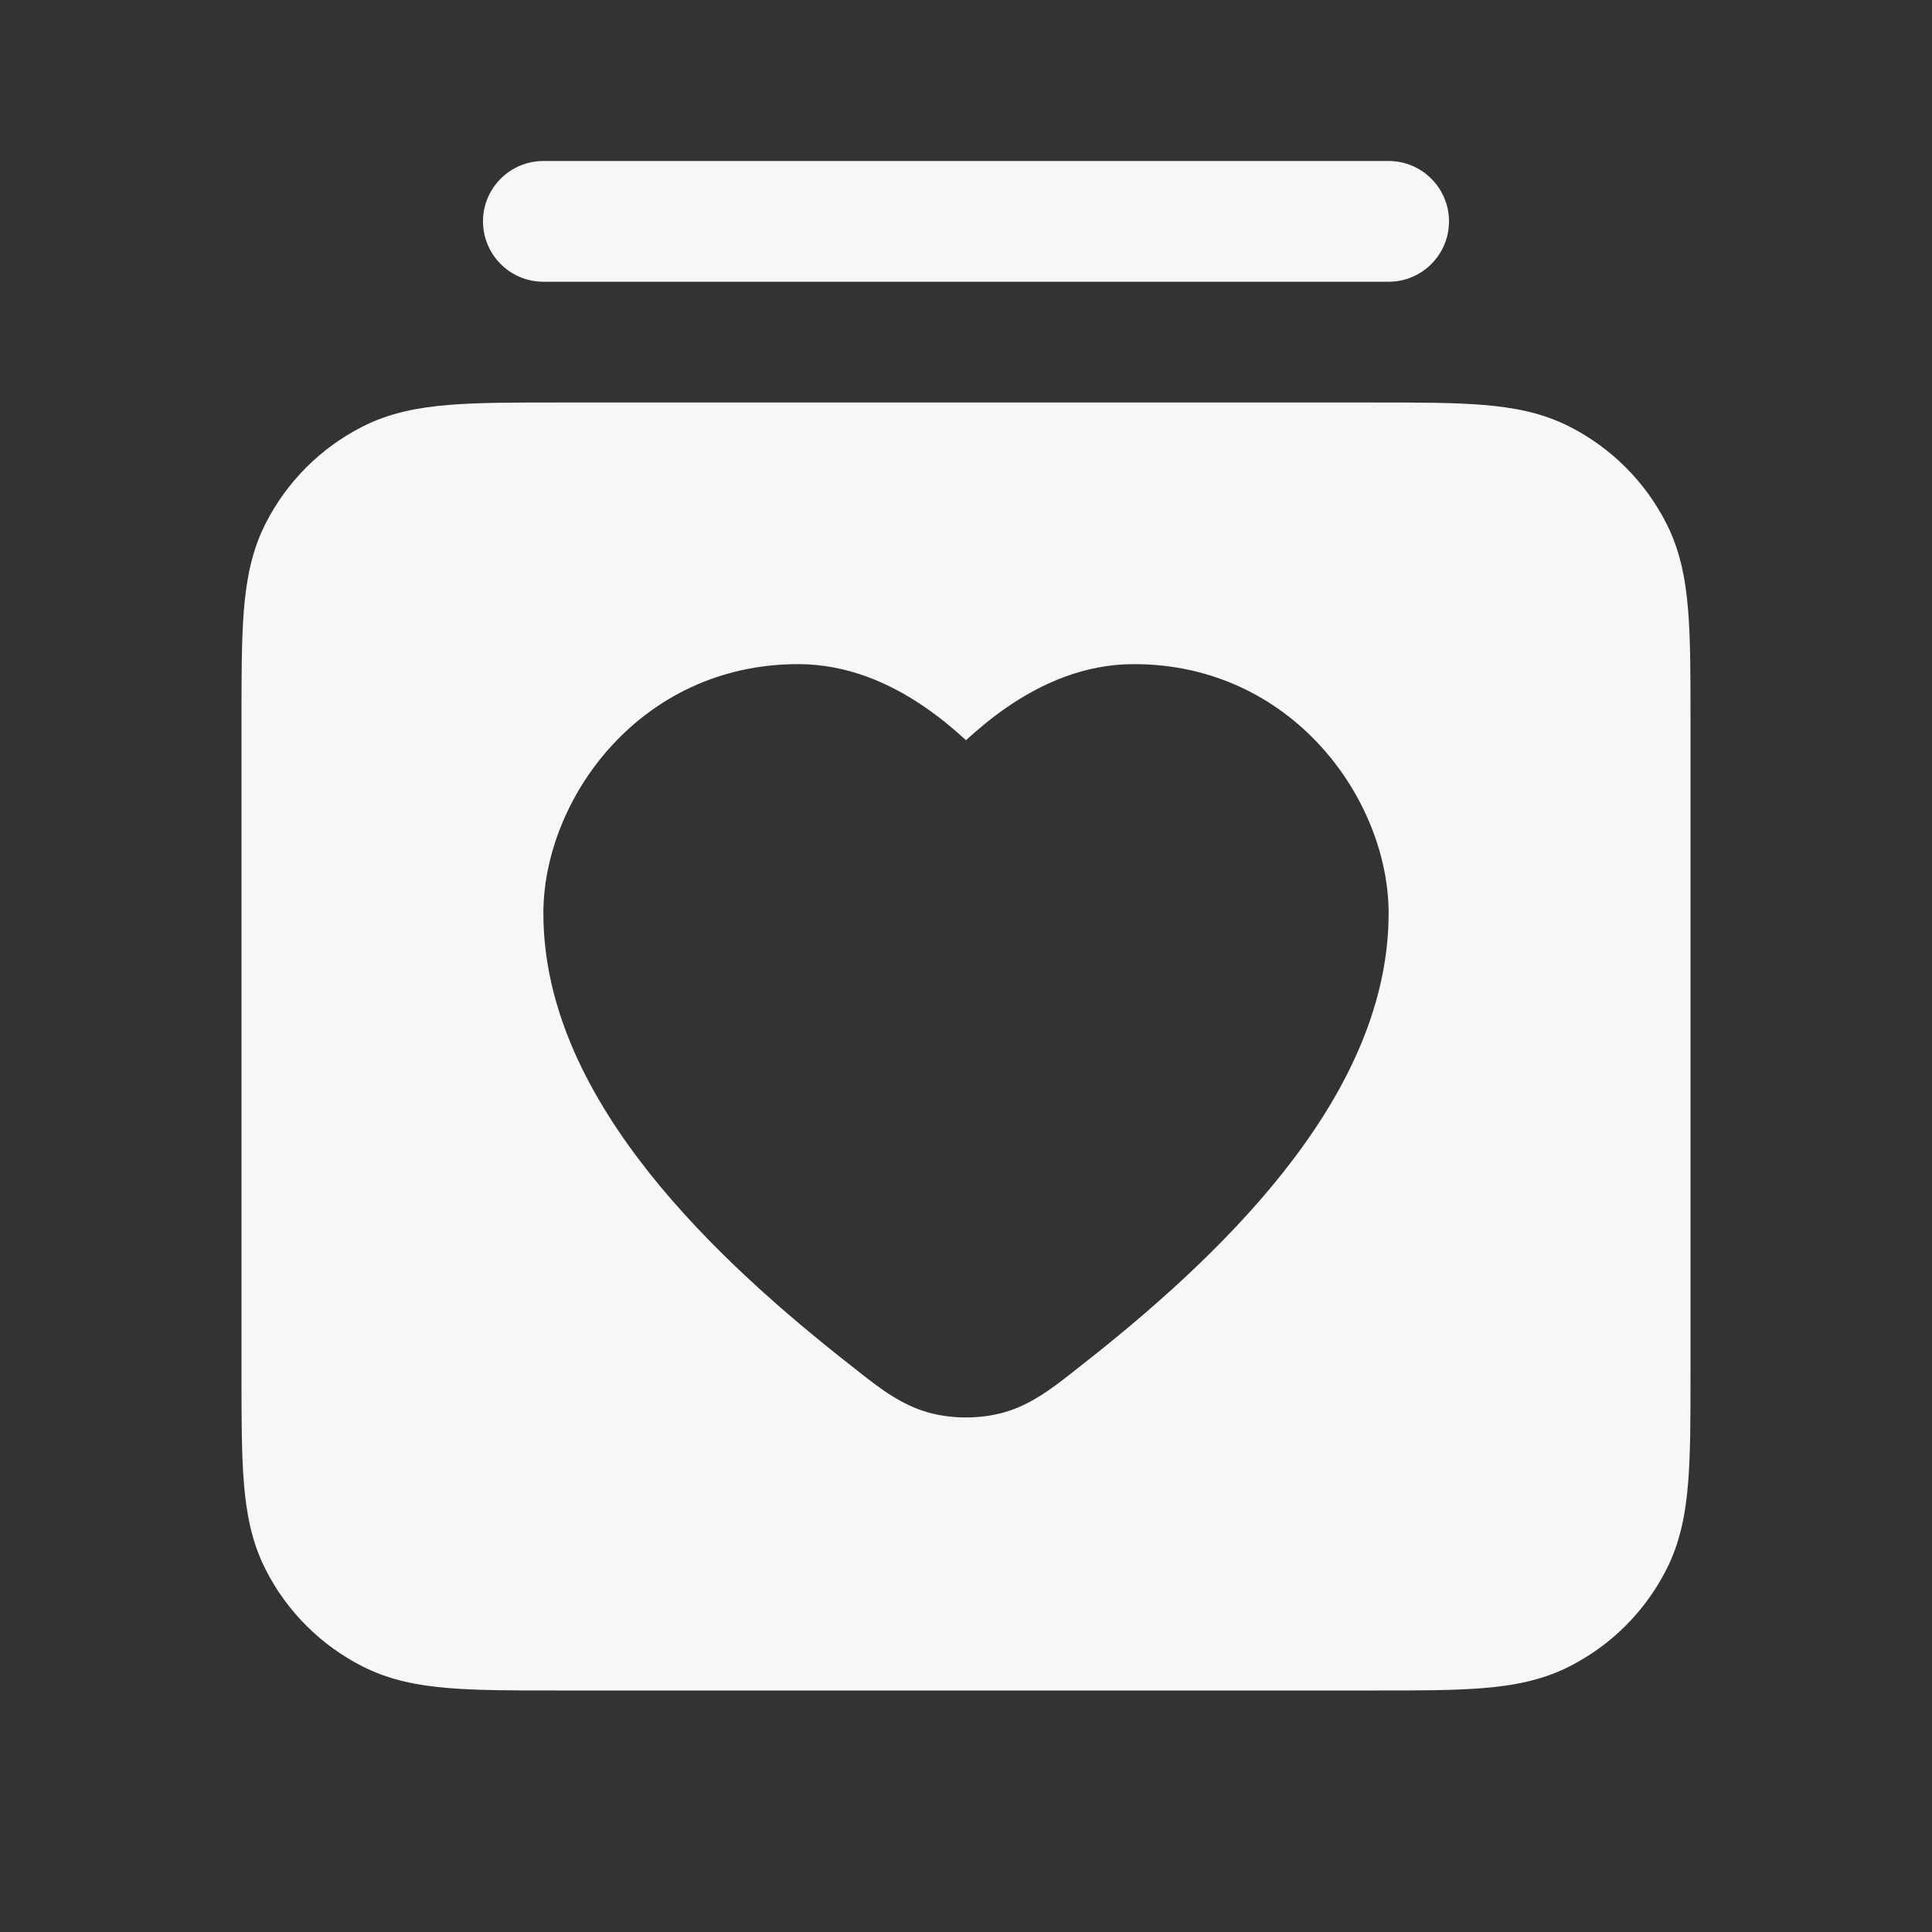 <svg width="24" height="24" viewBox="0 0 24 24" fill="none" xmlns="http://www.w3.org/2000/svg">
<rect x="0" y="0" width="24" height="24" fill="#333333" stroke="none"/>
<path d="M6 2.75C6 2.336 6.336 2 6.75 2H17.25C17.664 2 18 2.336 18 2.75C18 3.164 17.664 3.5 17.25 3.5H6.75C6.336 3.5 6 3.164 6 2.75Z" fill="white" fill-opacity="0.96"/>
<path fill-rule="evenodd" clip-rule="evenodd" d="M6.92 5H17.08C17.615 5 18.06 5 18.425 5.03C18.805 5.061 19.161 5.128 19.498 5.3C20.016 5.563 20.437 5.984 20.7 6.502C20.872 6.839 20.939 7.195 20.97 7.575C21 7.94 21 8.385 21 8.92V17.081C21 17.615 21 18.06 20.97 18.425C20.939 18.805 20.872 19.161 20.7 19.498C20.437 20.016 20.016 20.437 19.498 20.7C19.161 20.872 18.805 20.939 18.425 20.97C18.06 21 17.615 21 17.081 21H6.92C6.385 21 5.94 21 5.575 20.97C5.195 20.939 4.839 20.872 4.502 20.7C3.984 20.437 3.563 20.016 3.3 19.498C3.128 19.161 3.061 18.805 3.03 18.425C3 18.06 3 17.615 3 17.081V8.92C3 8.385 3 7.94 3.03 7.575C3.061 7.195 3.128 6.839 3.3 6.502C3.563 5.984 3.984 5.563 4.502 5.3C4.839 5.128 5.195 5.061 5.575 5.03C5.94 5 6.385 5 6.92 5ZM9.915 8.25C7.944 8.25 6.75 9.936 6.75 11.345C6.75 12.549 7.332 13.644 8.06 14.563C8.794 15.49 9.741 16.317 10.611 16.995L10.671 17.043C10.922 17.24 11.196 17.455 11.541 17.549C11.832 17.628 12.168 17.628 12.459 17.549C12.804 17.455 13.077 17.24 13.329 17.043L13.389 16.995C14.259 16.317 15.206 15.49 15.94 14.563C16.669 13.644 17.25 12.549 17.25 11.345C17.25 9.936 16.055 8.25 14.085 8.25C13.466 8.25 12.931 8.494 12.504 8.789C12.324 8.913 12.156 9.052 12 9.195C11.844 9.052 11.676 8.913 11.496 8.789C11.069 8.494 10.534 8.25 9.915 8.25Z" fill="white" fill-opacity="0.96"/>
</svg>
